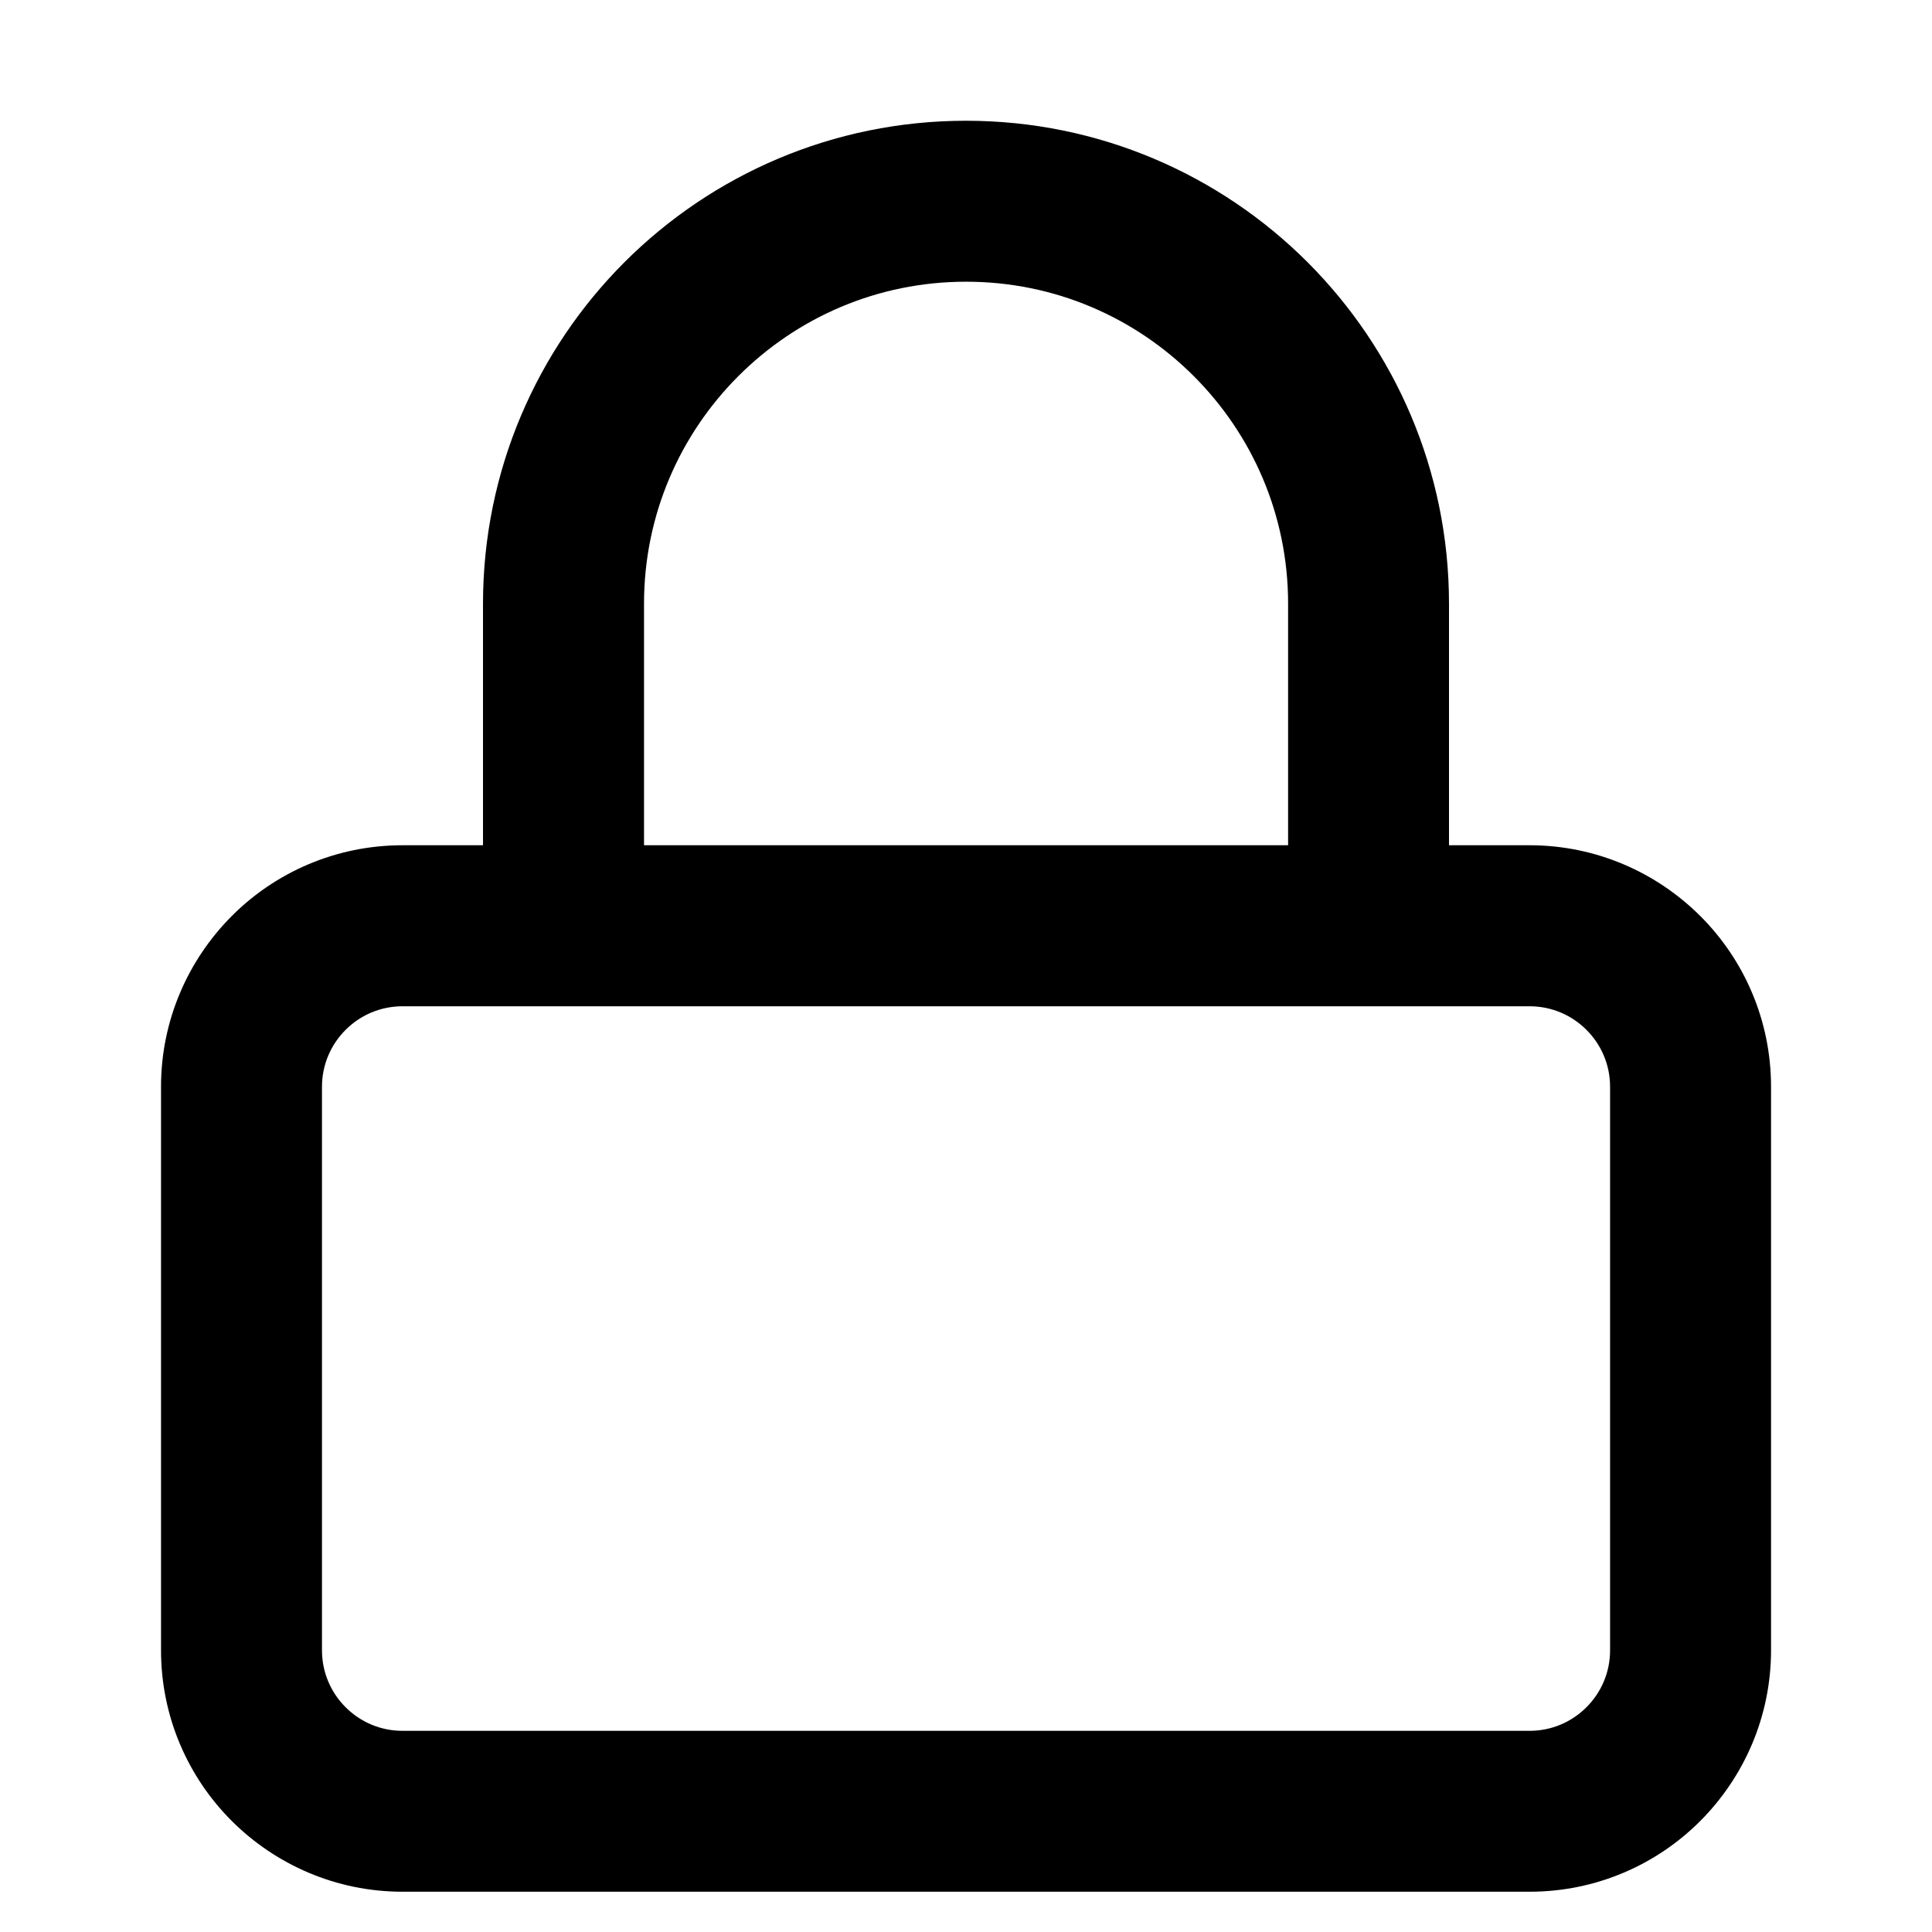 <!-- Generated by IcoMoon.io -->
<svg version="1.1" xmlns="http://www.w3.org/2000/svg" width="32" height="32" viewBox="0 0 32 32">
<title>line-lock</title>
<path d="M6.667 16.667h18.667c0.368 0 0.7 0.148 0.943 0.391s0.391 0.575 0.391 0.943v9.333c0 0.368-0.148 0.7-0.391 0.943s-0.575 0.391-0.943 0.391h-18.667c-0.368 0-0.7-0.148-0.943-0.391s-0.391-0.575-0.391-0.943v-9.333c0-0.368 0.148-0.7 0.391-0.943s0.575-0.391 0.943-0.391zM24 14v-4c0-2.209-0.897-4.211-2.343-5.657s-3.448-2.343-5.657-2.343-4.211 0.897-5.657 2.343-2.343 3.448-2.343 5.657v4h-1.333c-1.104 0-2.107 0.449-2.828 1.172s-1.172 1.724-1.172 2.828v9.333c0 1.104 0.449 2.107 1.172 2.828s1.724 1.172 2.828 1.172h18.667c1.104 0 2.107-0.449 2.828-1.172s1.172-1.724 1.172-2.828v-9.333c0-1.104-0.449-2.107-1.172-2.828s-1.724-1.172-2.828-1.172zM10.667 14v-4c0-1.473 0.596-2.804 1.563-3.771s2.297-1.563 3.771-1.563 2.804 0.596 3.771 1.563 1.563 2.297 1.563 3.771v4z"></path>
</svg>
